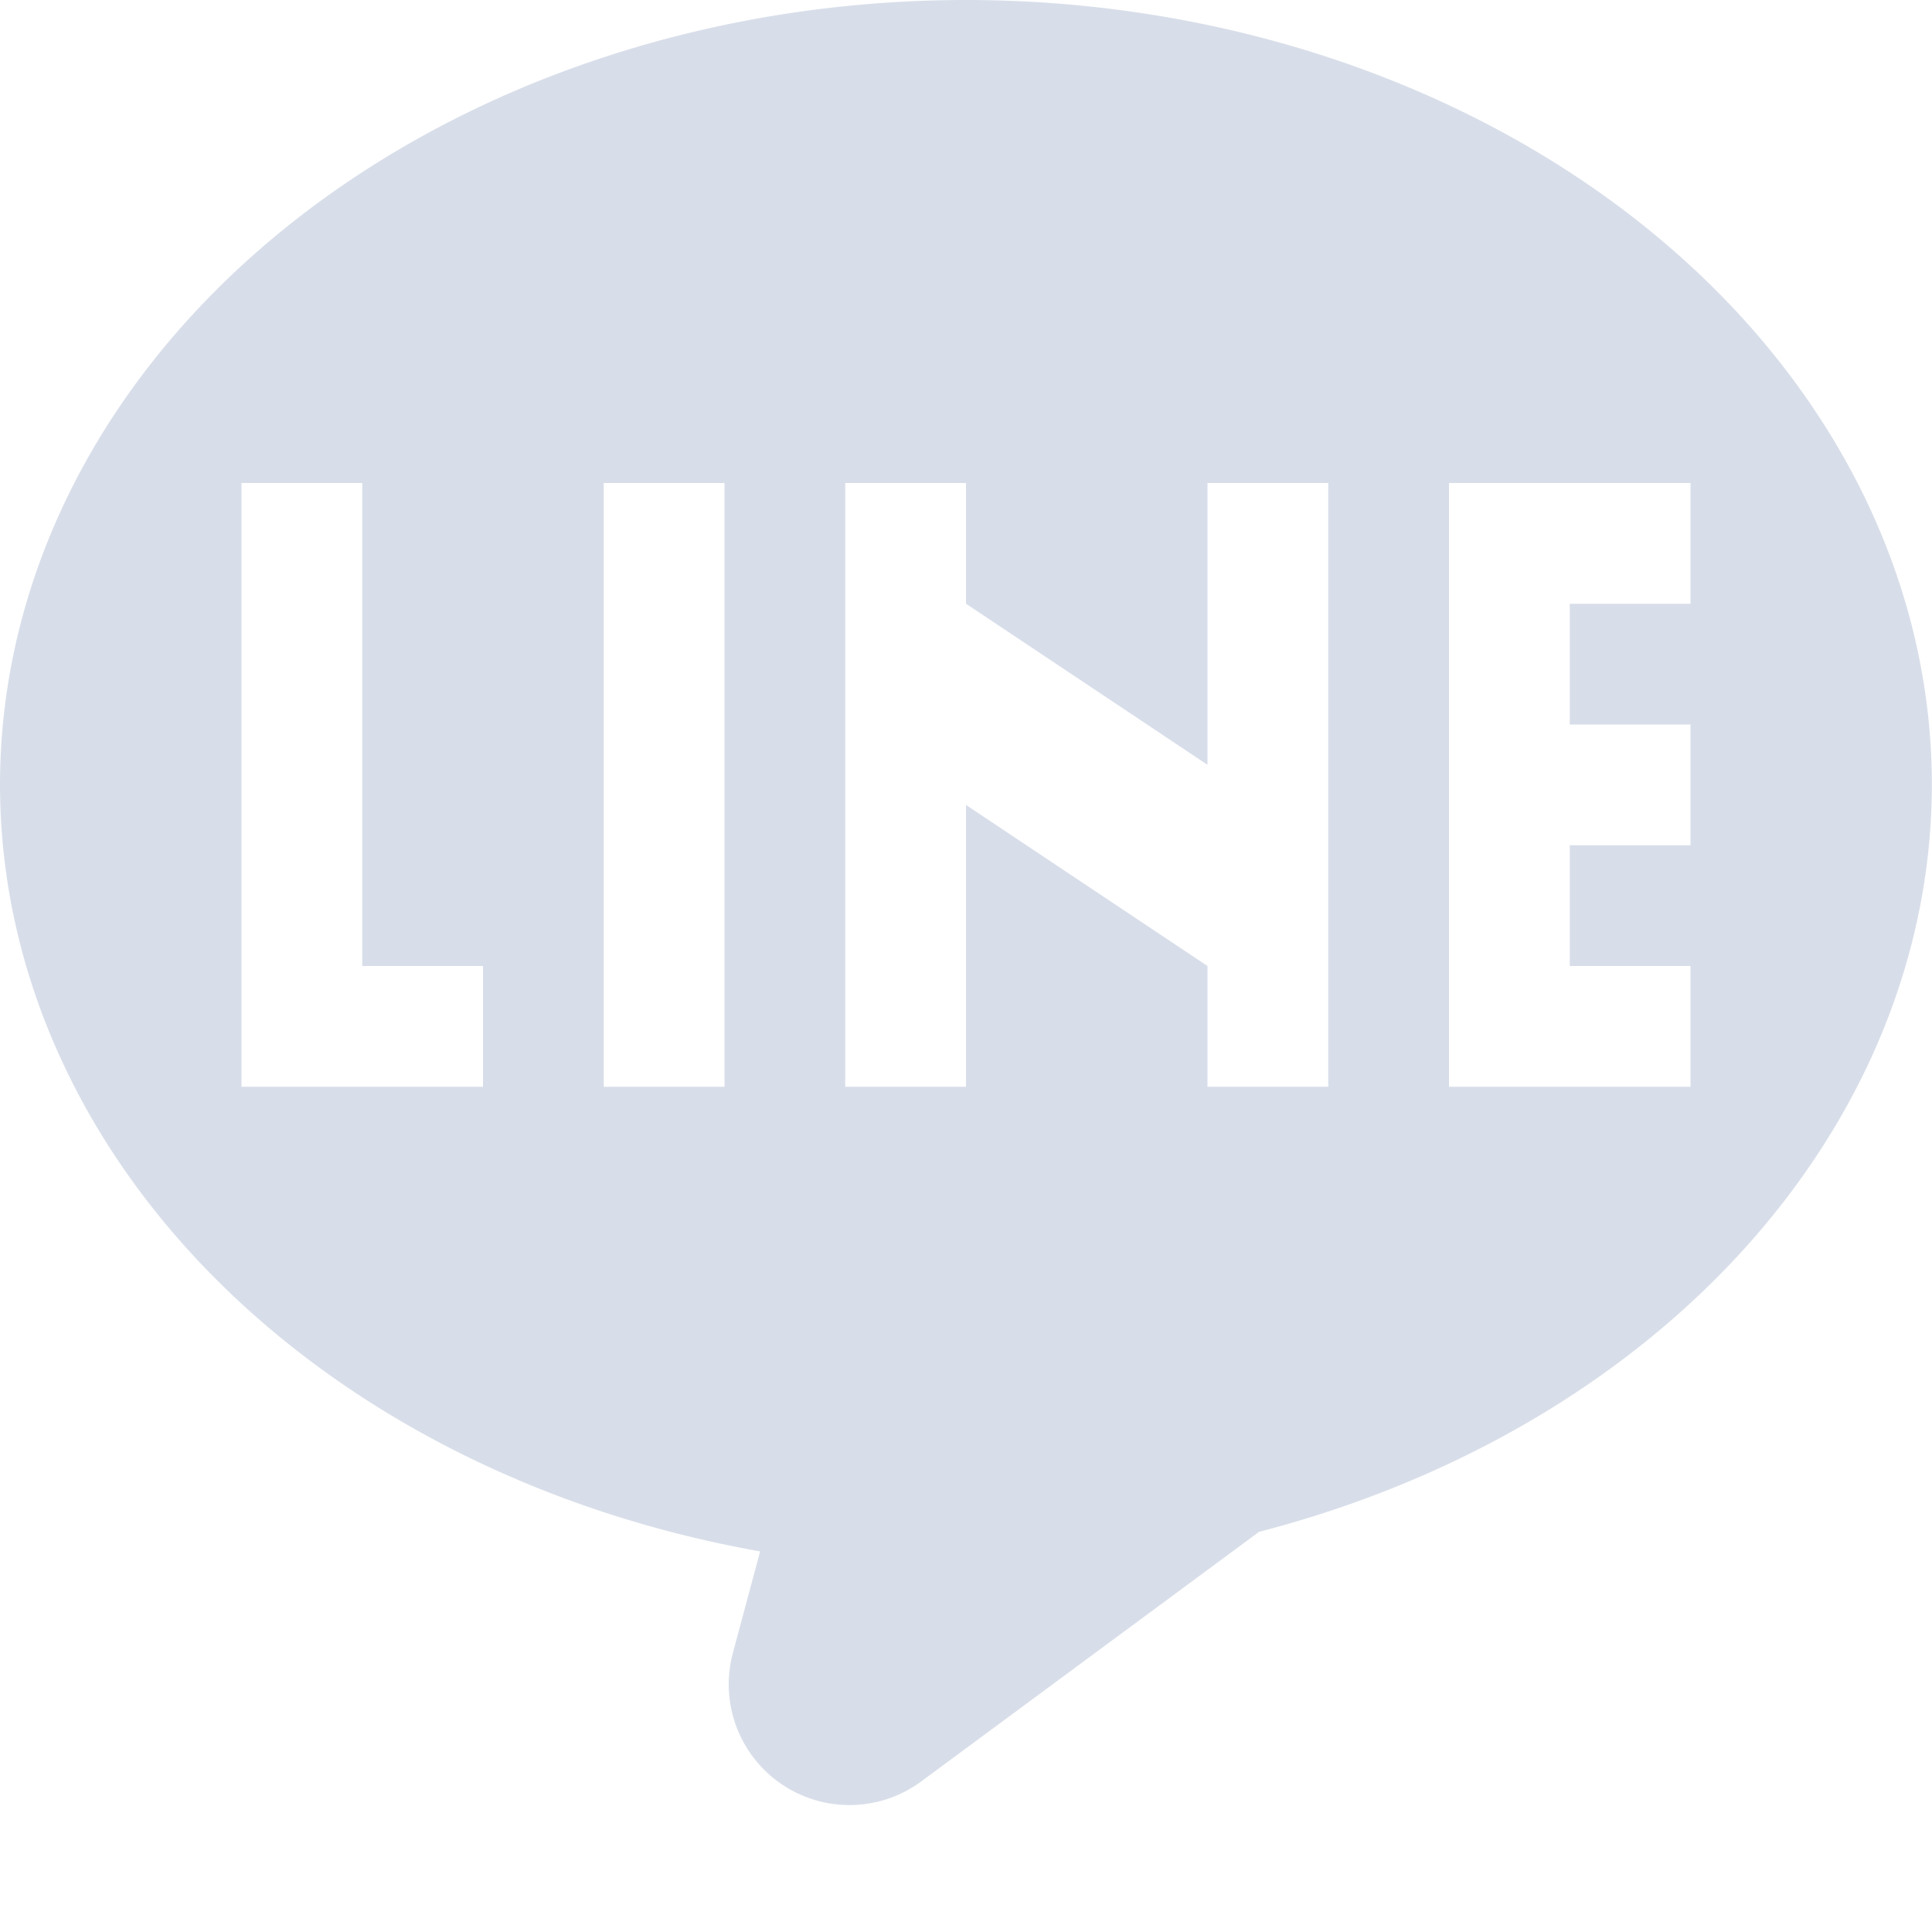 <?xml version="1.0" encoding="UTF-8"?>
<svg version="1.1" viewBox="0 0 16 16" xmlns="http://www.w3.org/2000/svg">
<path d="m8 0a8 6.5 0 0 0-8 6.5 8 6.5 0 0 0 6.295 6.348l-0.227 0.846a1 1 0 0 0 1.56 1.06l2.799-2.068a8 6.5 0 0 0 5.572-6.186 8 6.5 0 0 0-8-6.5zm-6 4h1v4h1v1h-1-1v-5zm3 0h1v5h-1v-5zm2 0h1v1l2 1.334v-2.334h1v5h-1v-1l-2-1.334v2.334h-1v-3-1-1zm5 0h2v1h-1v1h1v1h-1v1h1v1h-2v-1-3-1z" style="fill:#d8dee9;paint-order:markers fill stroke"/>
</svg>
